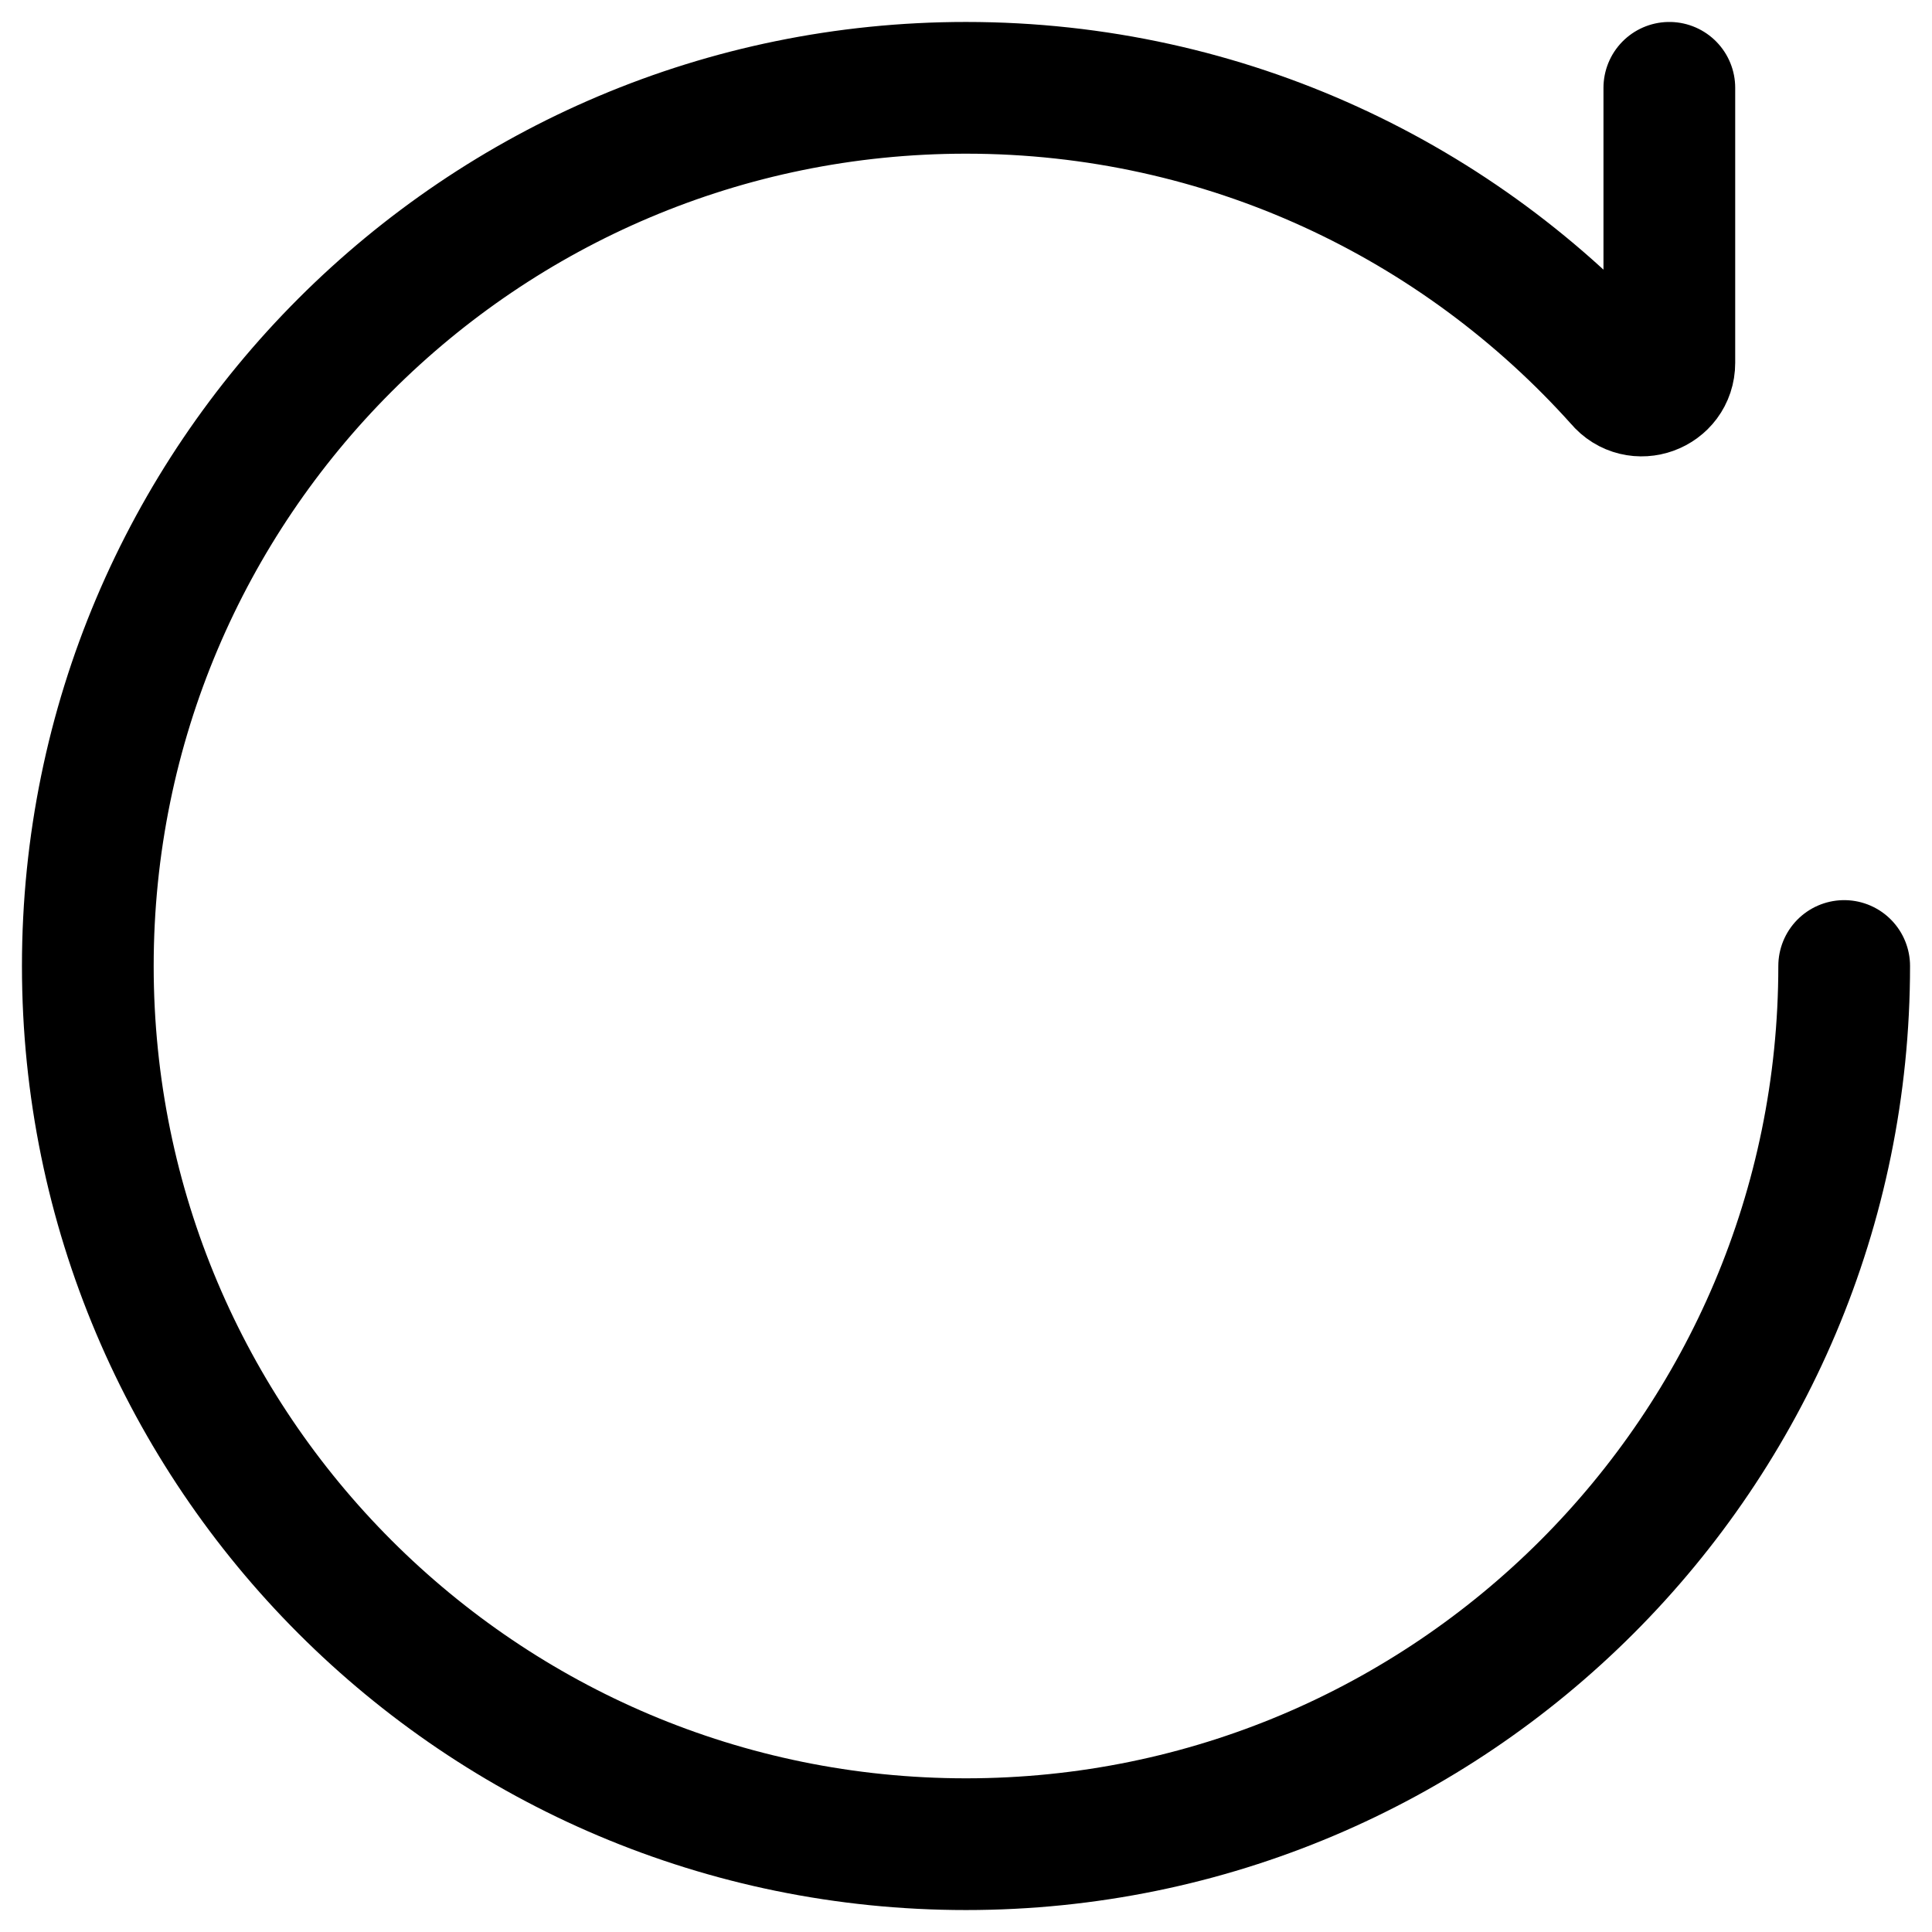 <svg  viewBox="0 0 22 22" fill="none" xmlns="http://www.w3.org/2000/svg">
<path d="M19.009 1V4.132C19.009 4.426 18.642 4.559 18.454 4.333C16.623 2.288 13.962 1 11 1C5.477 1 1 5.477 1 11C1 16.523 5.477 21 11 21C16.523 21 21 16.523 21 11" stroke="currentColor" stroke-width="1.5" stroke-linecap="round" stroke-linejoin="round"/>
</svg>
